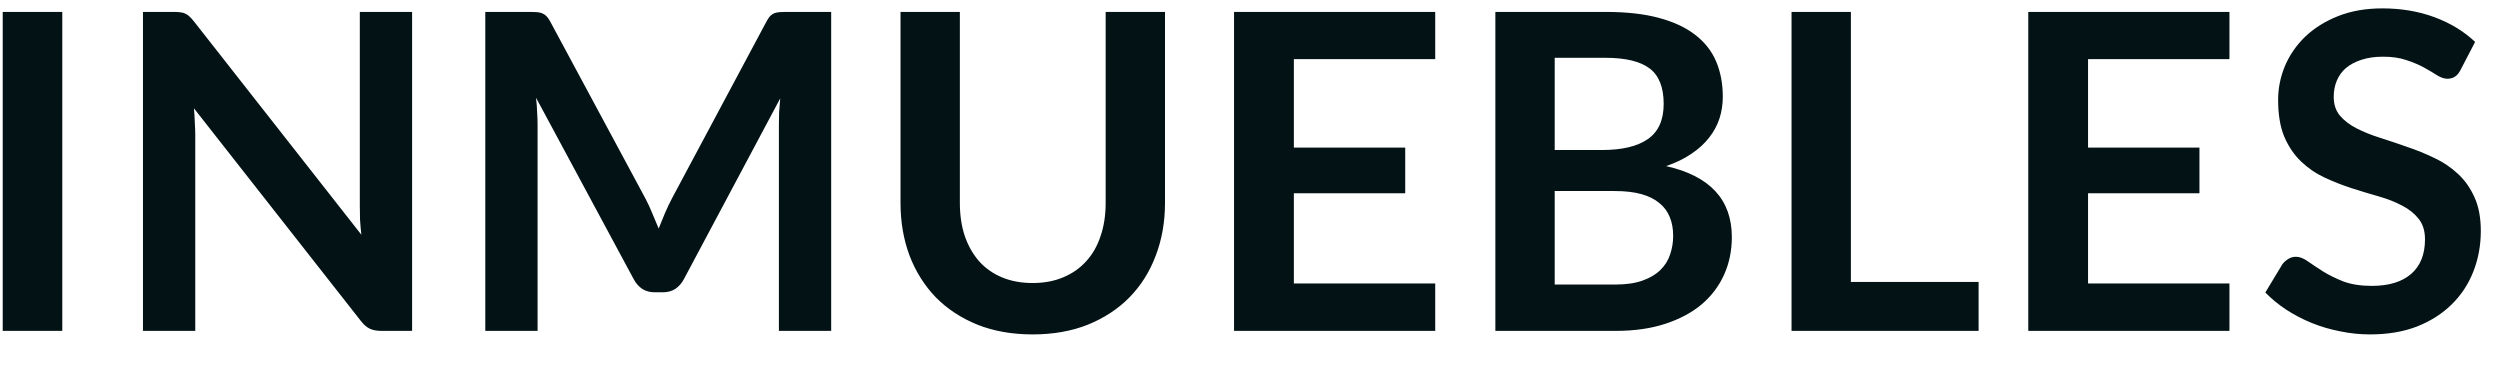 <svg width="68" height="10" viewBox="0 0 68 10" fill="none" xmlns="http://www.w3.org/2000/svg">
<path d="M1.694 9H0.074V0.324H1.694V9ZM4.735 0.324C4.807 0.324 4.867 0.328 4.915 0.336C4.963 0.34 5.005 0.352 5.041 0.372C5.081 0.388 5.119 0.414 5.155 0.45C5.191 0.482 5.231 0.526 5.275 0.582L9.829 6.384C9.813 6.244 9.801 6.108 9.793 5.976C9.789 5.84 9.787 5.714 9.787 5.598V0.324H11.209V9H10.375C10.247 9 10.141 8.98 10.057 8.94C9.973 8.9 9.891 8.828 9.811 8.724L5.275 2.946C5.287 3.074 5.295 3.202 5.299 3.33C5.307 3.454 5.311 3.568 5.311 3.672V9H3.889V0.324H4.735ZM17.556 5.4C17.624 5.528 17.686 5.662 17.742 5.802C17.802 5.938 17.86 6.076 17.916 6.216C17.972 6.072 18.03 5.93 18.09 5.79C18.15 5.65 18.214 5.516 18.282 5.388L20.85 0.582C20.882 0.522 20.914 0.474 20.946 0.438C20.982 0.402 21.02 0.376 21.06 0.36C21.104 0.344 21.152 0.334 21.204 0.33C21.256 0.326 21.318 0.324 21.39 0.324H22.608V9H21.186V3.396C21.186 3.292 21.188 3.178 21.192 3.054C21.2 2.93 21.21 2.804 21.222 2.676L18.6 7.596C18.54 7.708 18.462 7.796 18.366 7.86C18.27 7.92 18.158 7.95 18.03 7.95H17.808C17.68 7.95 17.568 7.92 17.472 7.86C17.376 7.796 17.298 7.708 17.238 7.596L14.58 2.658C14.596 2.79 14.606 2.92 14.61 3.048C14.618 3.172 14.622 3.288 14.622 3.396V9H13.2V0.324H14.418C14.49 0.324 14.552 0.326 14.604 0.33C14.656 0.334 14.702 0.344 14.742 0.36C14.786 0.376 14.826 0.402 14.862 0.438C14.898 0.474 14.932 0.522 14.964 0.582L17.556 5.4ZM28.088 7.698C28.4 7.698 28.678 7.646 28.922 7.542C29.17 7.438 29.378 7.292 29.546 7.104C29.718 6.916 29.848 6.688 29.936 6.42C30.028 6.152 30.074 5.852 30.074 5.52V0.324H31.688V5.52C31.688 6.036 31.604 6.514 31.436 6.954C31.272 7.39 31.034 7.768 30.722 8.088C30.41 8.404 30.032 8.652 29.588 8.832C29.144 9.008 28.644 9.096 28.088 9.096C27.532 9.096 27.032 9.008 26.588 8.832C26.144 8.652 25.766 8.404 25.454 8.088C25.146 7.768 24.908 7.39 24.74 6.954C24.576 6.514 24.494 6.036 24.494 5.52V0.324H26.108V5.514C26.108 5.846 26.152 6.146 26.24 6.414C26.332 6.682 26.462 6.912 26.63 7.104C26.798 7.292 27.004 7.438 27.248 7.542C27.496 7.646 27.776 7.698 28.088 7.698ZM39.038 0.324V1.608H35.193V4.014H38.222V5.256H35.193V7.71H39.038V9H33.566V0.324H39.038ZM40.674 9V0.324H43.668C44.236 0.324 44.72 0.378 45.12 0.486C45.524 0.594 45.854 0.748 46.11 0.948C46.37 1.148 46.56 1.39 46.68 1.674C46.8 1.958 46.86 2.278 46.86 2.634C46.86 2.838 46.83 3.034 46.77 3.222C46.71 3.406 46.616 3.58 46.488 3.744C46.364 3.904 46.204 4.05 46.008 4.182C45.816 4.314 45.586 4.426 45.318 4.518C46.51 4.786 47.106 5.43 47.106 6.45C47.106 6.818 47.036 7.158 46.896 7.47C46.756 7.782 46.552 8.052 46.284 8.28C46.016 8.504 45.686 8.68 45.294 8.808C44.902 8.936 44.454 9 43.95 9H40.674ZM42.288 5.196V7.74H43.926C44.226 7.74 44.476 7.704 44.676 7.632C44.88 7.56 45.042 7.464 45.162 7.344C45.286 7.224 45.374 7.084 45.426 6.924C45.482 6.764 45.51 6.594 45.51 6.414C45.51 6.226 45.48 6.058 45.42 5.91C45.36 5.758 45.266 5.63 45.138 5.526C45.01 5.418 44.846 5.336 44.646 5.28C44.446 5.224 44.204 5.196 43.92 5.196H42.288ZM42.288 4.08H43.578C44.126 4.08 44.542 3.98 44.826 3.78C45.11 3.58 45.252 3.262 45.252 2.826C45.252 2.374 45.124 2.052 44.868 1.86C44.612 1.668 44.212 1.572 43.668 1.572H42.288V4.08ZM50.344 7.668H53.818V9H48.73V0.324H50.344V7.668ZM60.641 0.324V1.608H56.795V4.014H59.825V5.256H56.795V7.71H60.641V9H55.169V0.324H60.641ZM66.927 1.902C66.882 1.99 66.831 2.052 66.77 2.088C66.715 2.124 66.647 2.142 66.567 2.142C66.487 2.142 66.397 2.112 66.296 2.052C66.197 1.988 66.079 1.918 65.942 1.842C65.806 1.766 65.647 1.698 65.463 1.638C65.282 1.574 65.069 1.542 64.82 1.542C64.597 1.542 64.4 1.57 64.233 1.626C64.069 1.678 63.928 1.752 63.812 1.848C63.7 1.944 63.617 2.06 63.56 2.196C63.505 2.328 63.477 2.474 63.477 2.634C63.477 2.838 63.532 3.008 63.645 3.144C63.761 3.28 63.913 3.396 64.1 3.492C64.288 3.588 64.502 3.674 64.743 3.75C64.983 3.826 65.227 3.908 65.475 3.996C65.727 4.08 65.972 4.18 66.213 4.296C66.453 4.408 66.666 4.552 66.855 4.728C67.043 4.9 67.192 5.112 67.305 5.364C67.421 5.616 67.478 5.922 67.478 6.282C67.478 6.674 67.41 7.042 67.275 7.386C67.142 7.726 66.947 8.024 66.686 8.28C66.43 8.532 66.117 8.732 65.745 8.88C65.373 9.024 64.947 9.096 64.466 9.096C64.191 9.096 63.919 9.068 63.651 9.012C63.383 8.96 63.124 8.884 62.877 8.784C62.633 8.684 62.403 8.564 62.187 8.424C61.974 8.284 61.785 8.128 61.617 7.956L62.084 7.182C62.129 7.126 62.181 7.08 62.24 7.044C62.304 7.004 62.374 6.984 62.45 6.984C62.55 6.984 62.658 7.026 62.775 7.11C62.891 7.19 63.026 7.28 63.182 7.38C63.343 7.48 63.529 7.572 63.74 7.656C63.956 7.736 64.215 7.776 64.514 7.776C64.975 7.776 65.331 7.668 65.582 7.452C65.835 7.232 65.96 6.918 65.96 6.51C65.96 6.282 65.903 6.096 65.787 5.952C65.674 5.808 65.525 5.688 65.337 5.592C65.148 5.492 64.934 5.408 64.695 5.34C64.454 5.272 64.21 5.198 63.962 5.118C63.715 5.038 63.471 4.942 63.23 4.83C62.99 4.718 62.776 4.572 62.589 4.392C62.401 4.212 62.248 3.988 62.133 3.72C62.02 3.448 61.965 3.114 61.965 2.718C61.965 2.402 62.026 2.094 62.151 1.794C62.279 1.494 62.462 1.228 62.703 0.996C62.947 0.764 63.245 0.578 63.596 0.438C63.949 0.298 64.35 0.228 64.802 0.228C65.314 0.228 65.787 0.308 66.219 0.468C66.65 0.628 67.019 0.852 67.323 1.14L66.927 1.902Z" fill="#021215"/>
</svg>
